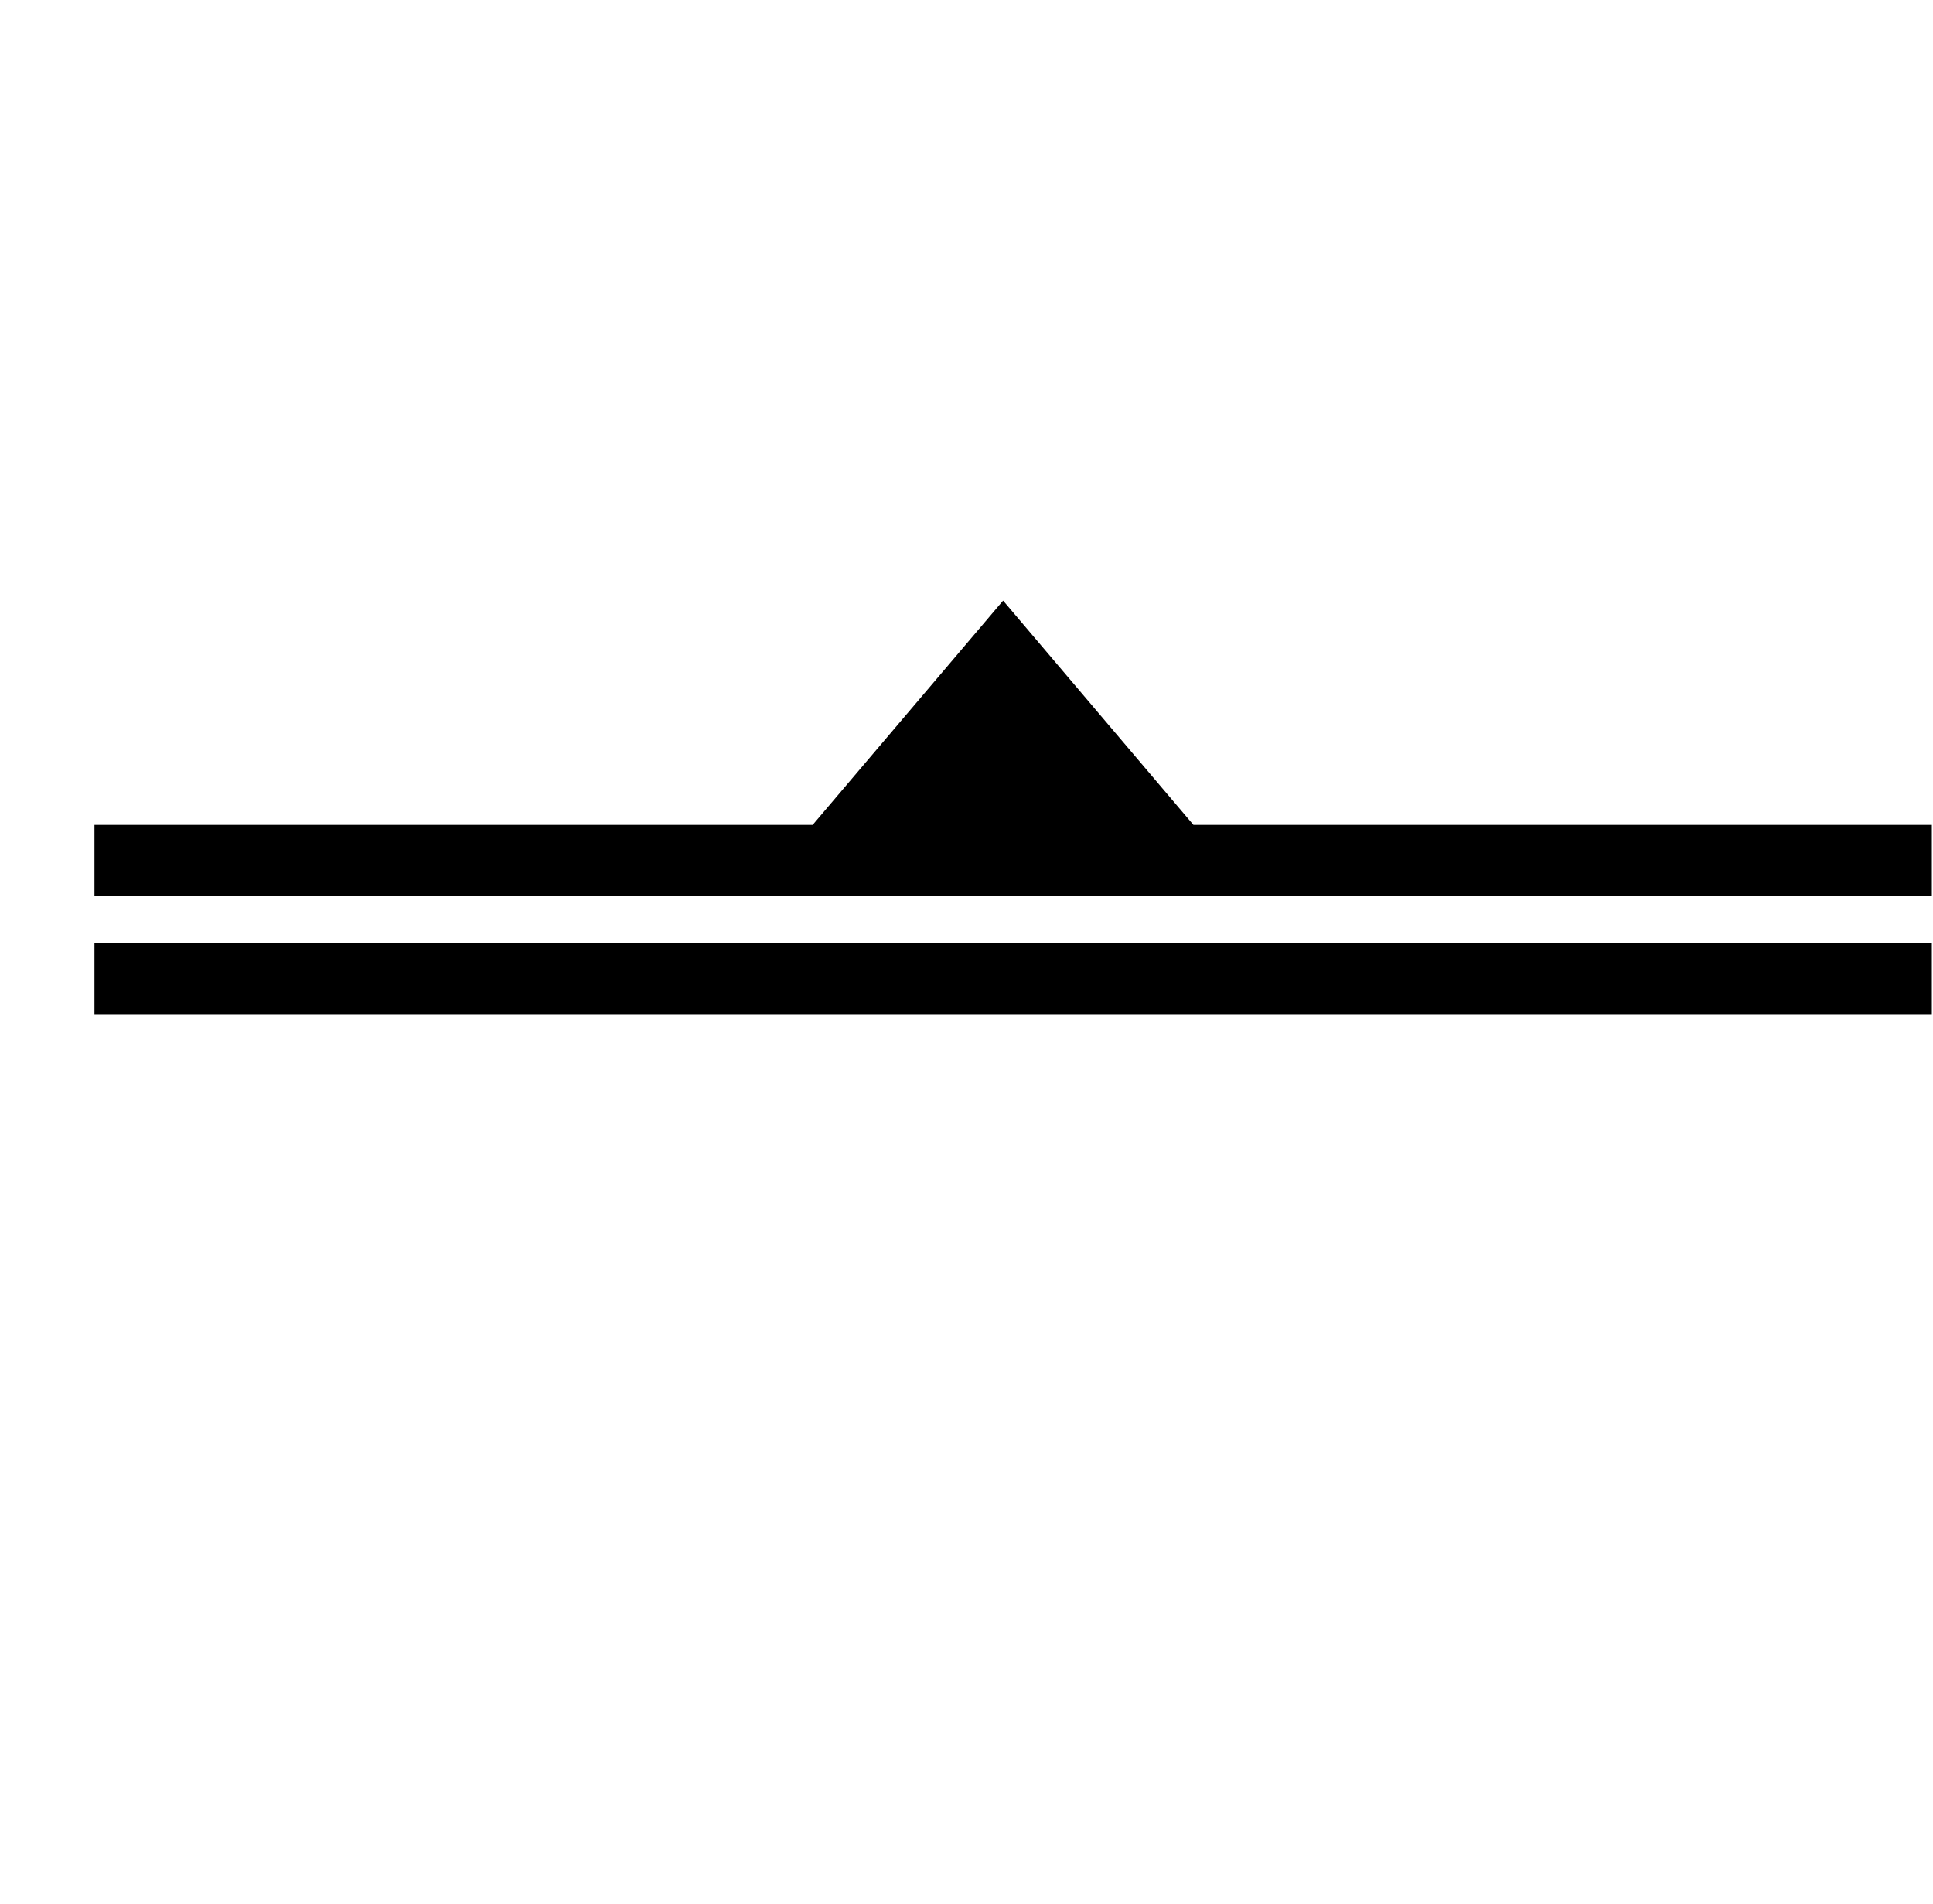 <?xml version="1.0" standalone="no"?>
<!DOCTYPE svg PUBLIC "-//W3C//DTD SVG 1.1//EN" "http://www.w3.org/Graphics/SVG/1.1/DTD/svg11.dtd" >
<svg xmlns="http://www.w3.org/2000/svg" xmlns:xlink="http://www.w3.org/1999/xlink" version="1.1" viewBox="-10 0 16636 16383">
   <path fill="currentColor"
d="M803 7098h6181l1639 -1930l1638 1930h6355v610h-15813v-610zM803 8116h4392.5h3496.5h3505h4419v611h-15813v-611z" />
</svg>
